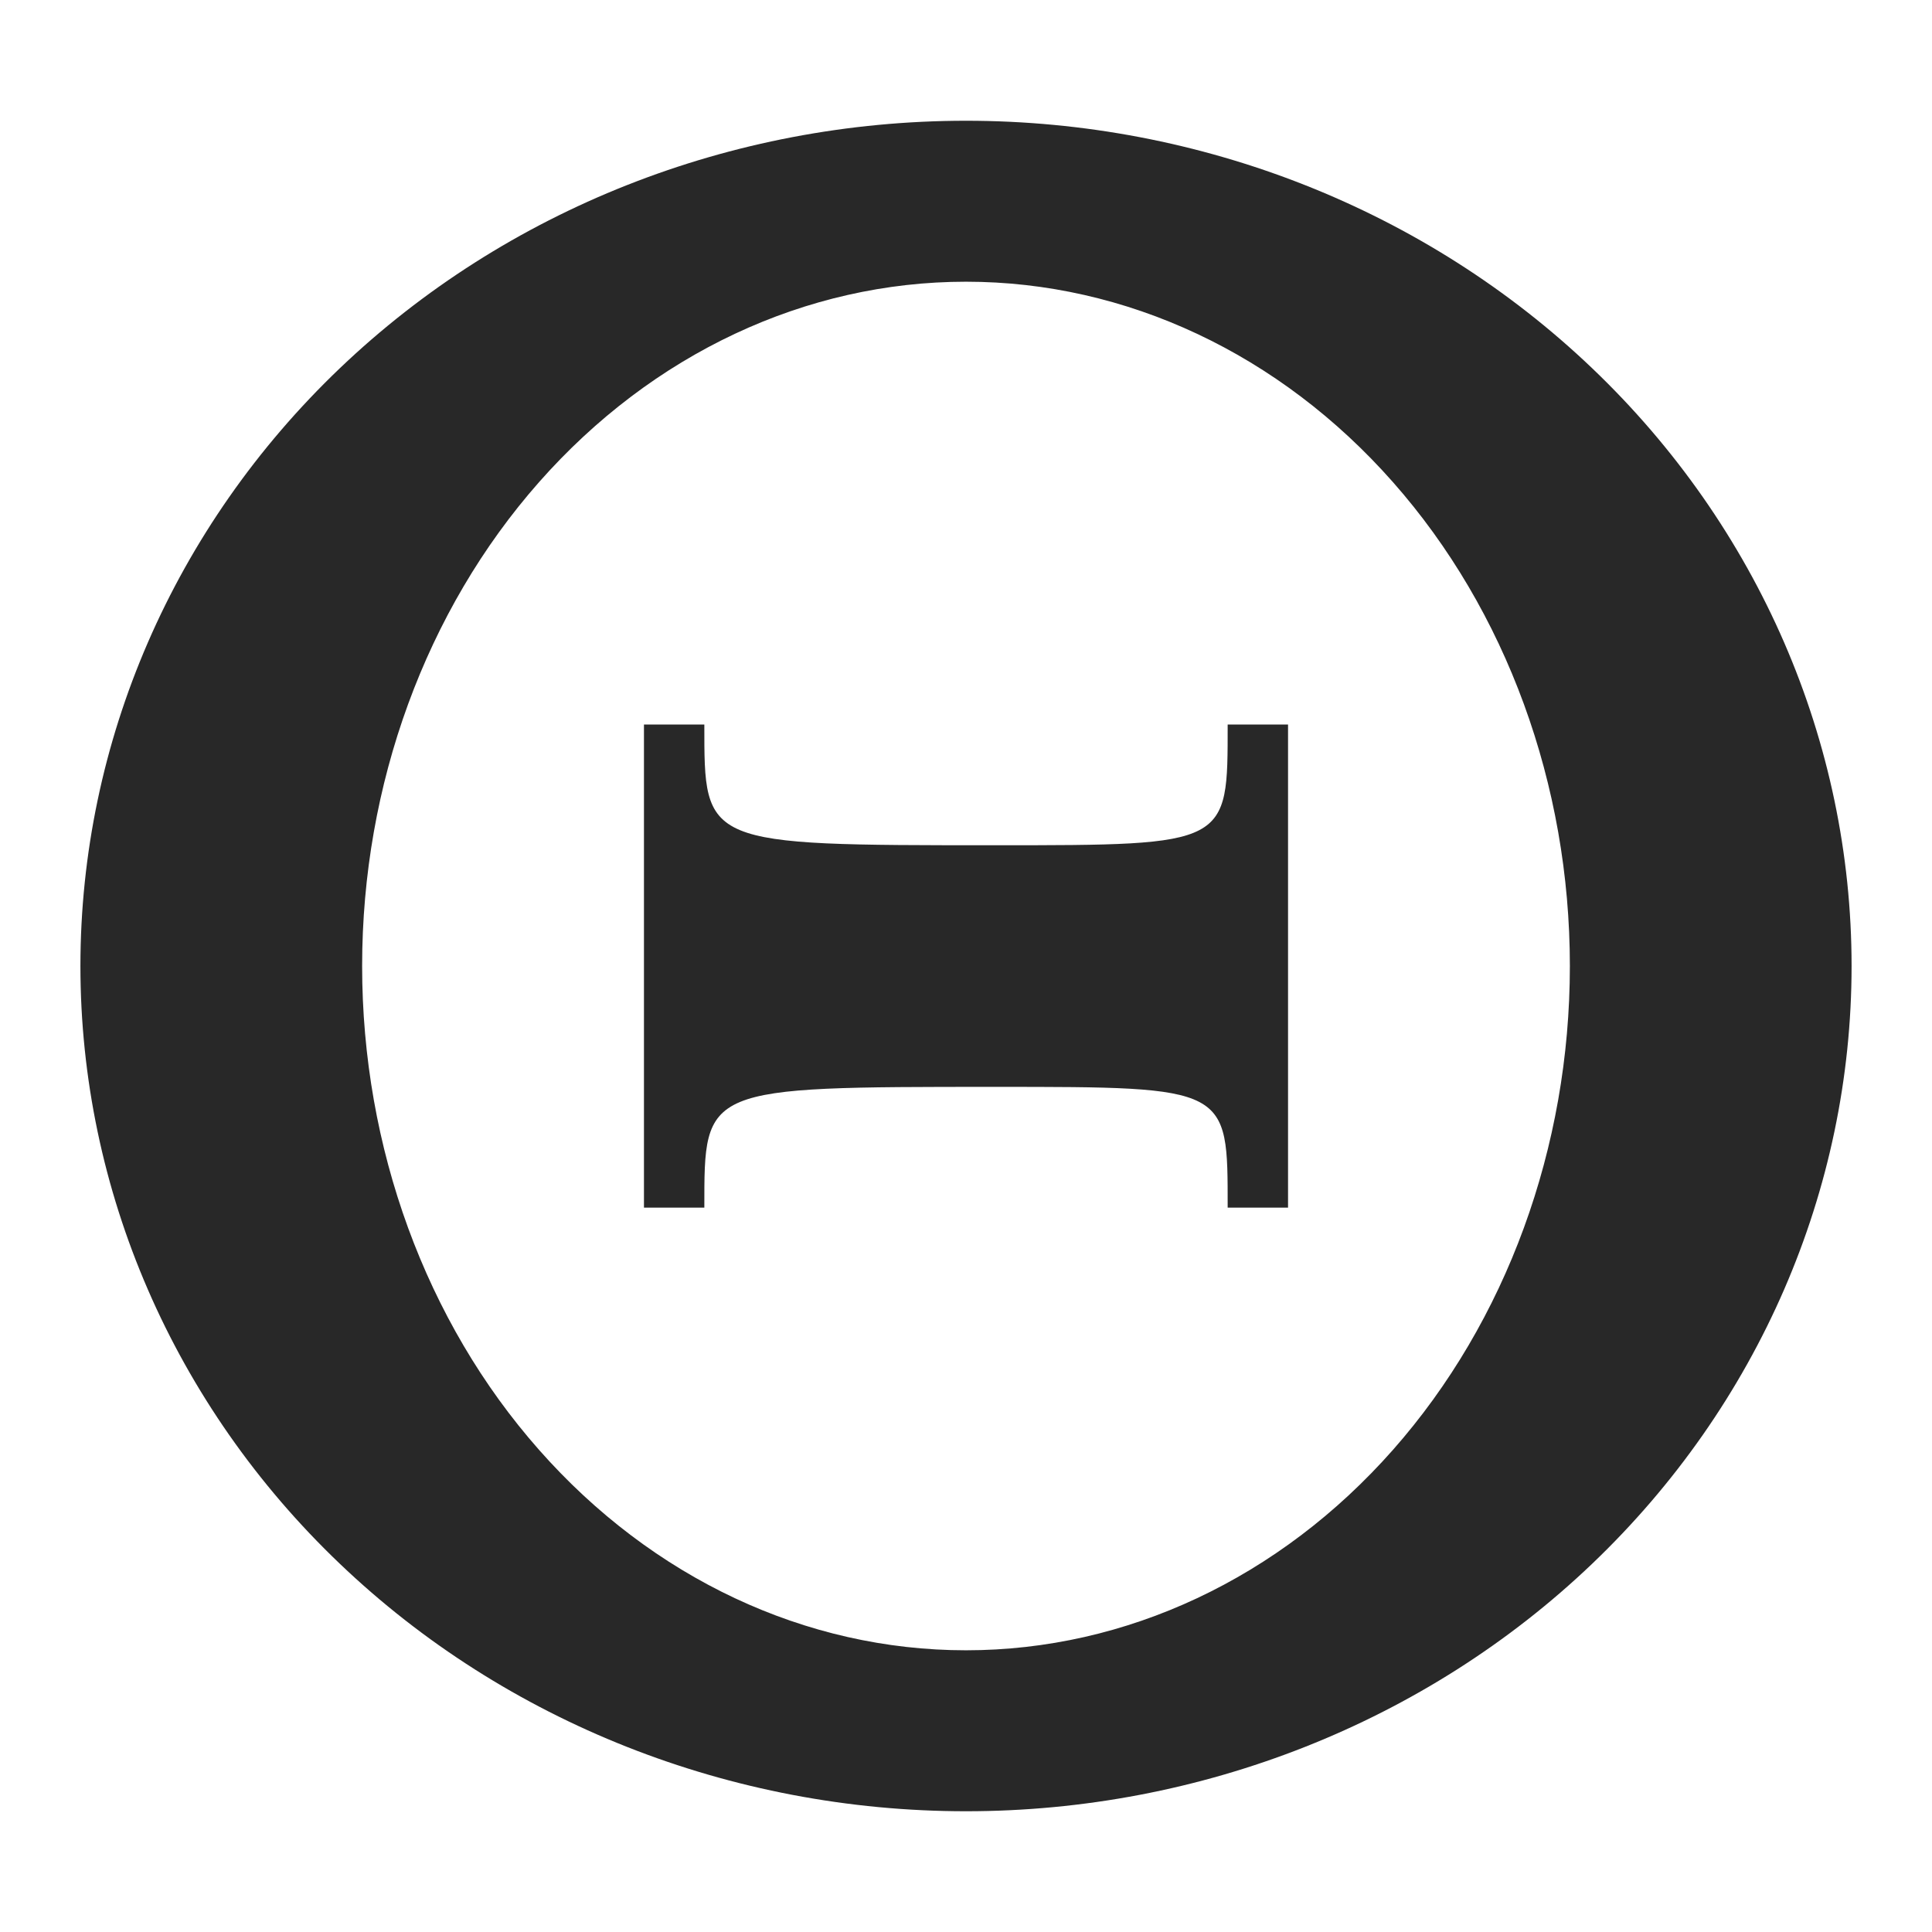 <svg width="16" height="16" version="1.1" xmlns="http://www.w3.org/2000/svg">
  <defs>
    <style type="text/css" id="current-color-scheme">.ColorScheme-Text { color:#282828; } .ColorScheme-Highlight { color:#458588; }</style>
  </defs>
  <path class="ColorScheme-Text" fill="currentColor" d="m8 1c-1.945 0-3.811 0.737-5.186 2.05-1.375 1.313-2.148 3.094-2.148 4.95 0 1.856 0.773 3.638 2.148 4.95 1.375 1.313 3.241 2.05 5.186 2.05 1.945 0 3.811-0.737 5.186-2.05 1.375-1.313 2.148-3.094 2.148-4.95 0-1.856-0.773-3.638-2.148-4.95-1.375-1.313-3.241-2.05-5.186-2.05zm0 1.333c1.326 0 2.598 0.597 3.536 1.66 0.938 1.062 1.465 2.504 1.465 4.007 0 1.502-0.527 2.944-1.465 4.007-0.938 1.063-2.209 1.66-3.536 1.66s-2.598-0.597-3.536-1.66c-0.938-1.062-1.465-2.504-1.465-4.007 0-1.503 0.527-2.944 1.465-4.007 0.938-1.063 2.209-1.66 3.536-1.66zm-2.667 3.667v4.001h0.5c0-1-0.015-1 2.409-1 1.94 0 1.925 0 1.925 1h0.5v-4.001h-0.5c0 1 0.015 1-1.925 1-2.424 0-2.409 0-2.409-1z"/>
</svg>
